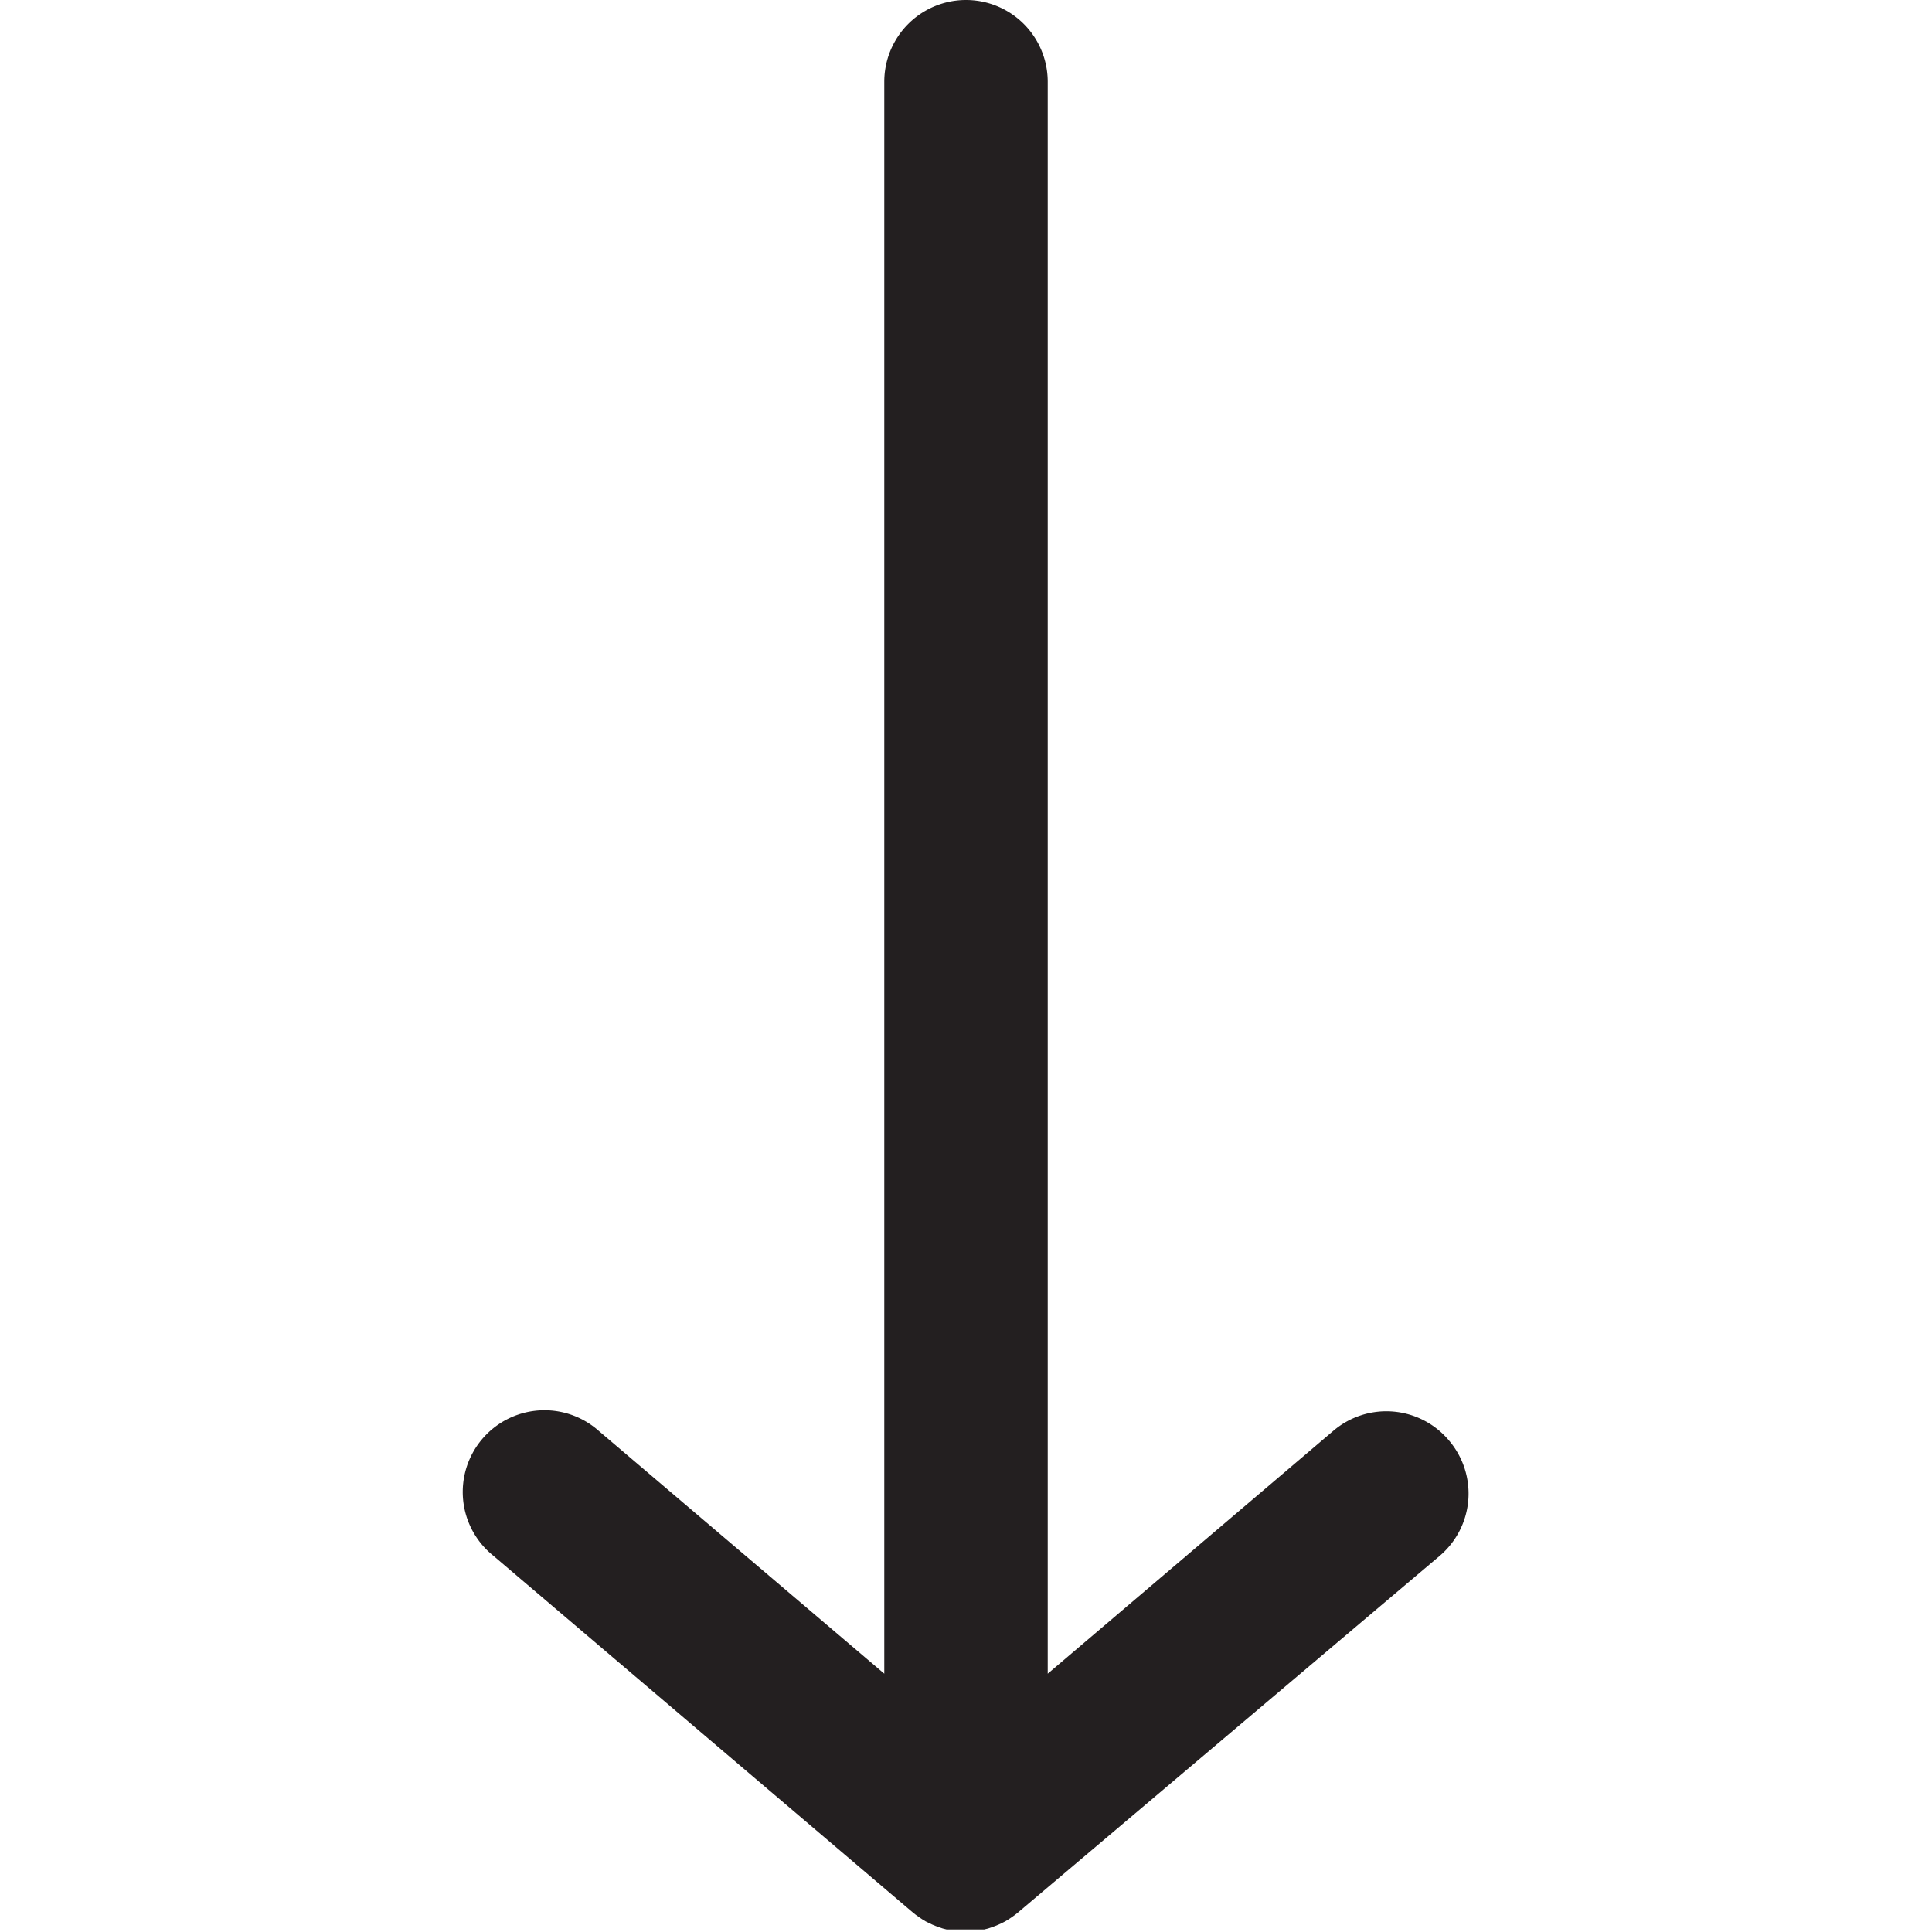 <svg id="Mode_Isolation" data-name="Mode Isolation" xmlns="http://www.w3.org/2000/svg" width="100" height="100" viewBox="0 0 100 100">
  <title>fi_arrow-bottom</title>
  <path d="M75,74.56a4.23,4.23,0,0,0-6-.49L54.23,86.63V4.23a4.23,4.23,0,1,0-8.46,0v82.4L31,74.07a4.23,4.23,0,1,0-5.47,6.45L47.26,99l0,0,.14.11.18.13.15.1.18.11.16.08.19.09.17.07.19.07.18.06.2.05.18,0,.24,0,.15,0,.4,0,.4,0,.15,0,.24,0,.18,0,.2-.05.18-.06.19-.07.17-.07.19-.09.16-.08.18-.11.15-.1.18-.13.14-.11,0,0L74.52,80.53A4.23,4.23,0,0,0,75,74.56Z" fill="#231f20"/>
</svg>
